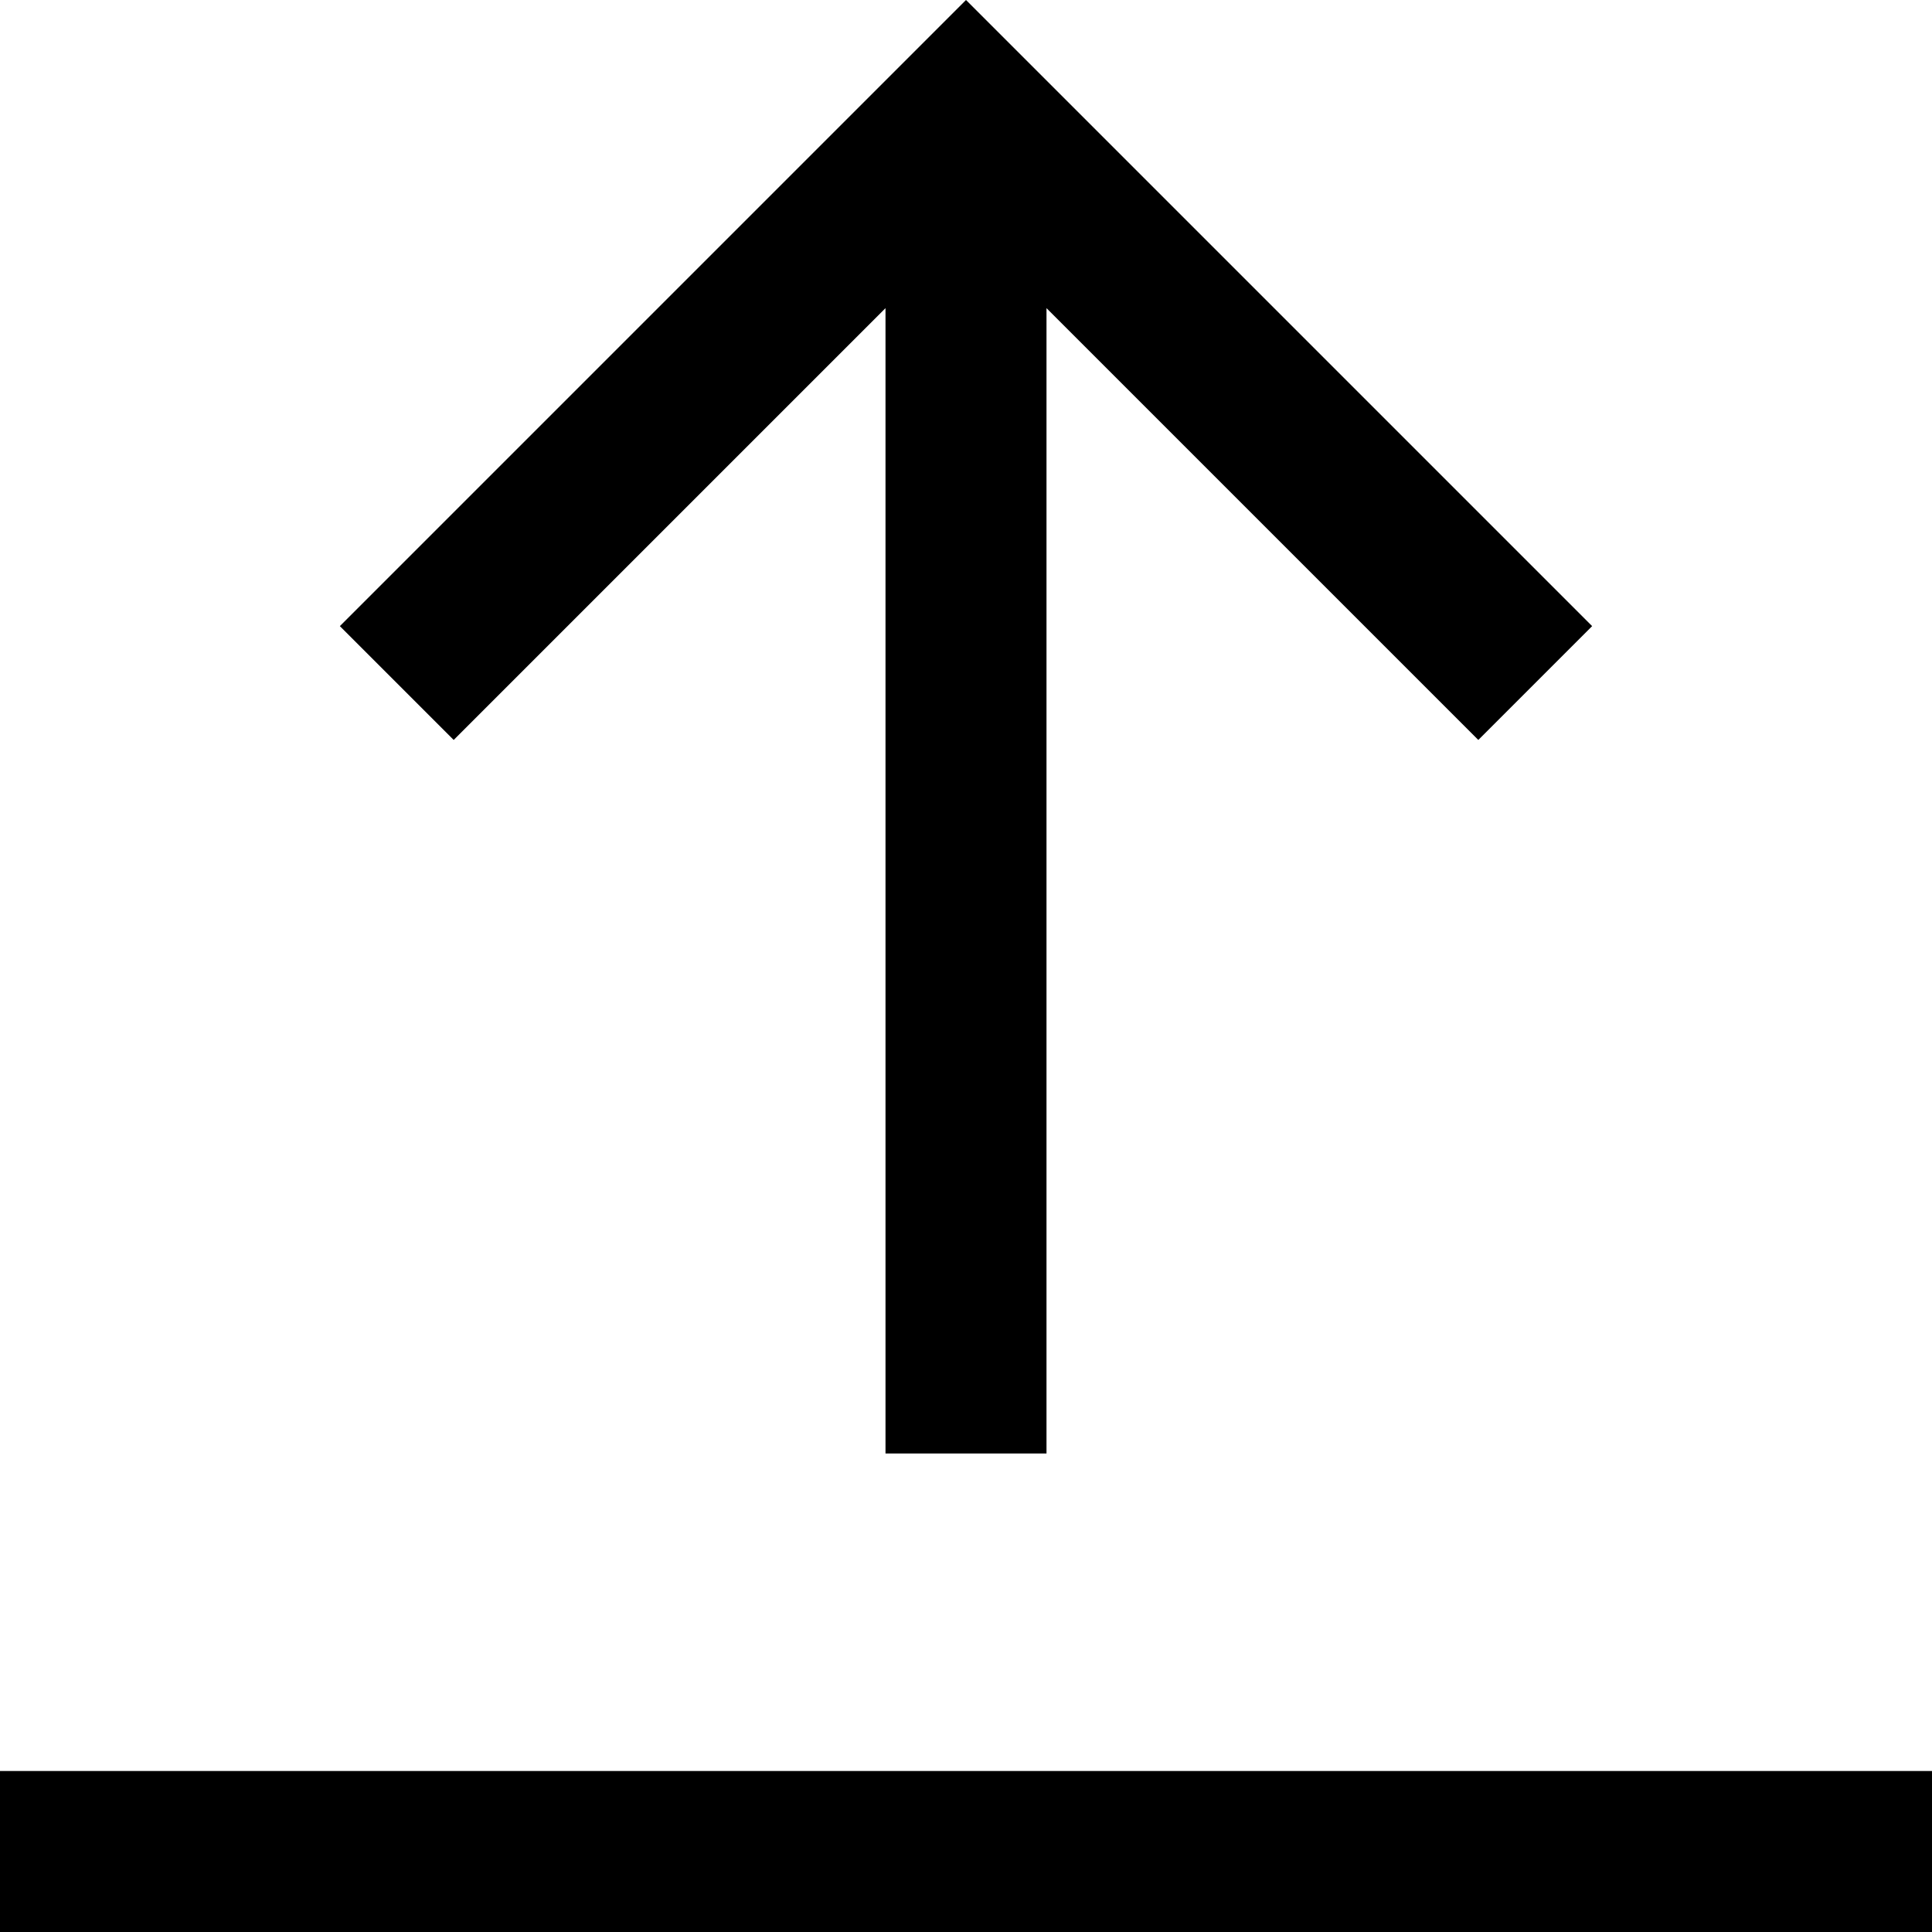 <svg width="12" height="12" viewBox="0 0 12 12" >
<path d="M6.5 9.028H5.5L5.5 1.914L2.818 4.596L2.111 3.889L6 0L9.889 3.889L9.182 4.596L6.5 1.914L6.5 9.028Z" />
<path d="M12 11V12H0V11H12Z" />
</svg>
